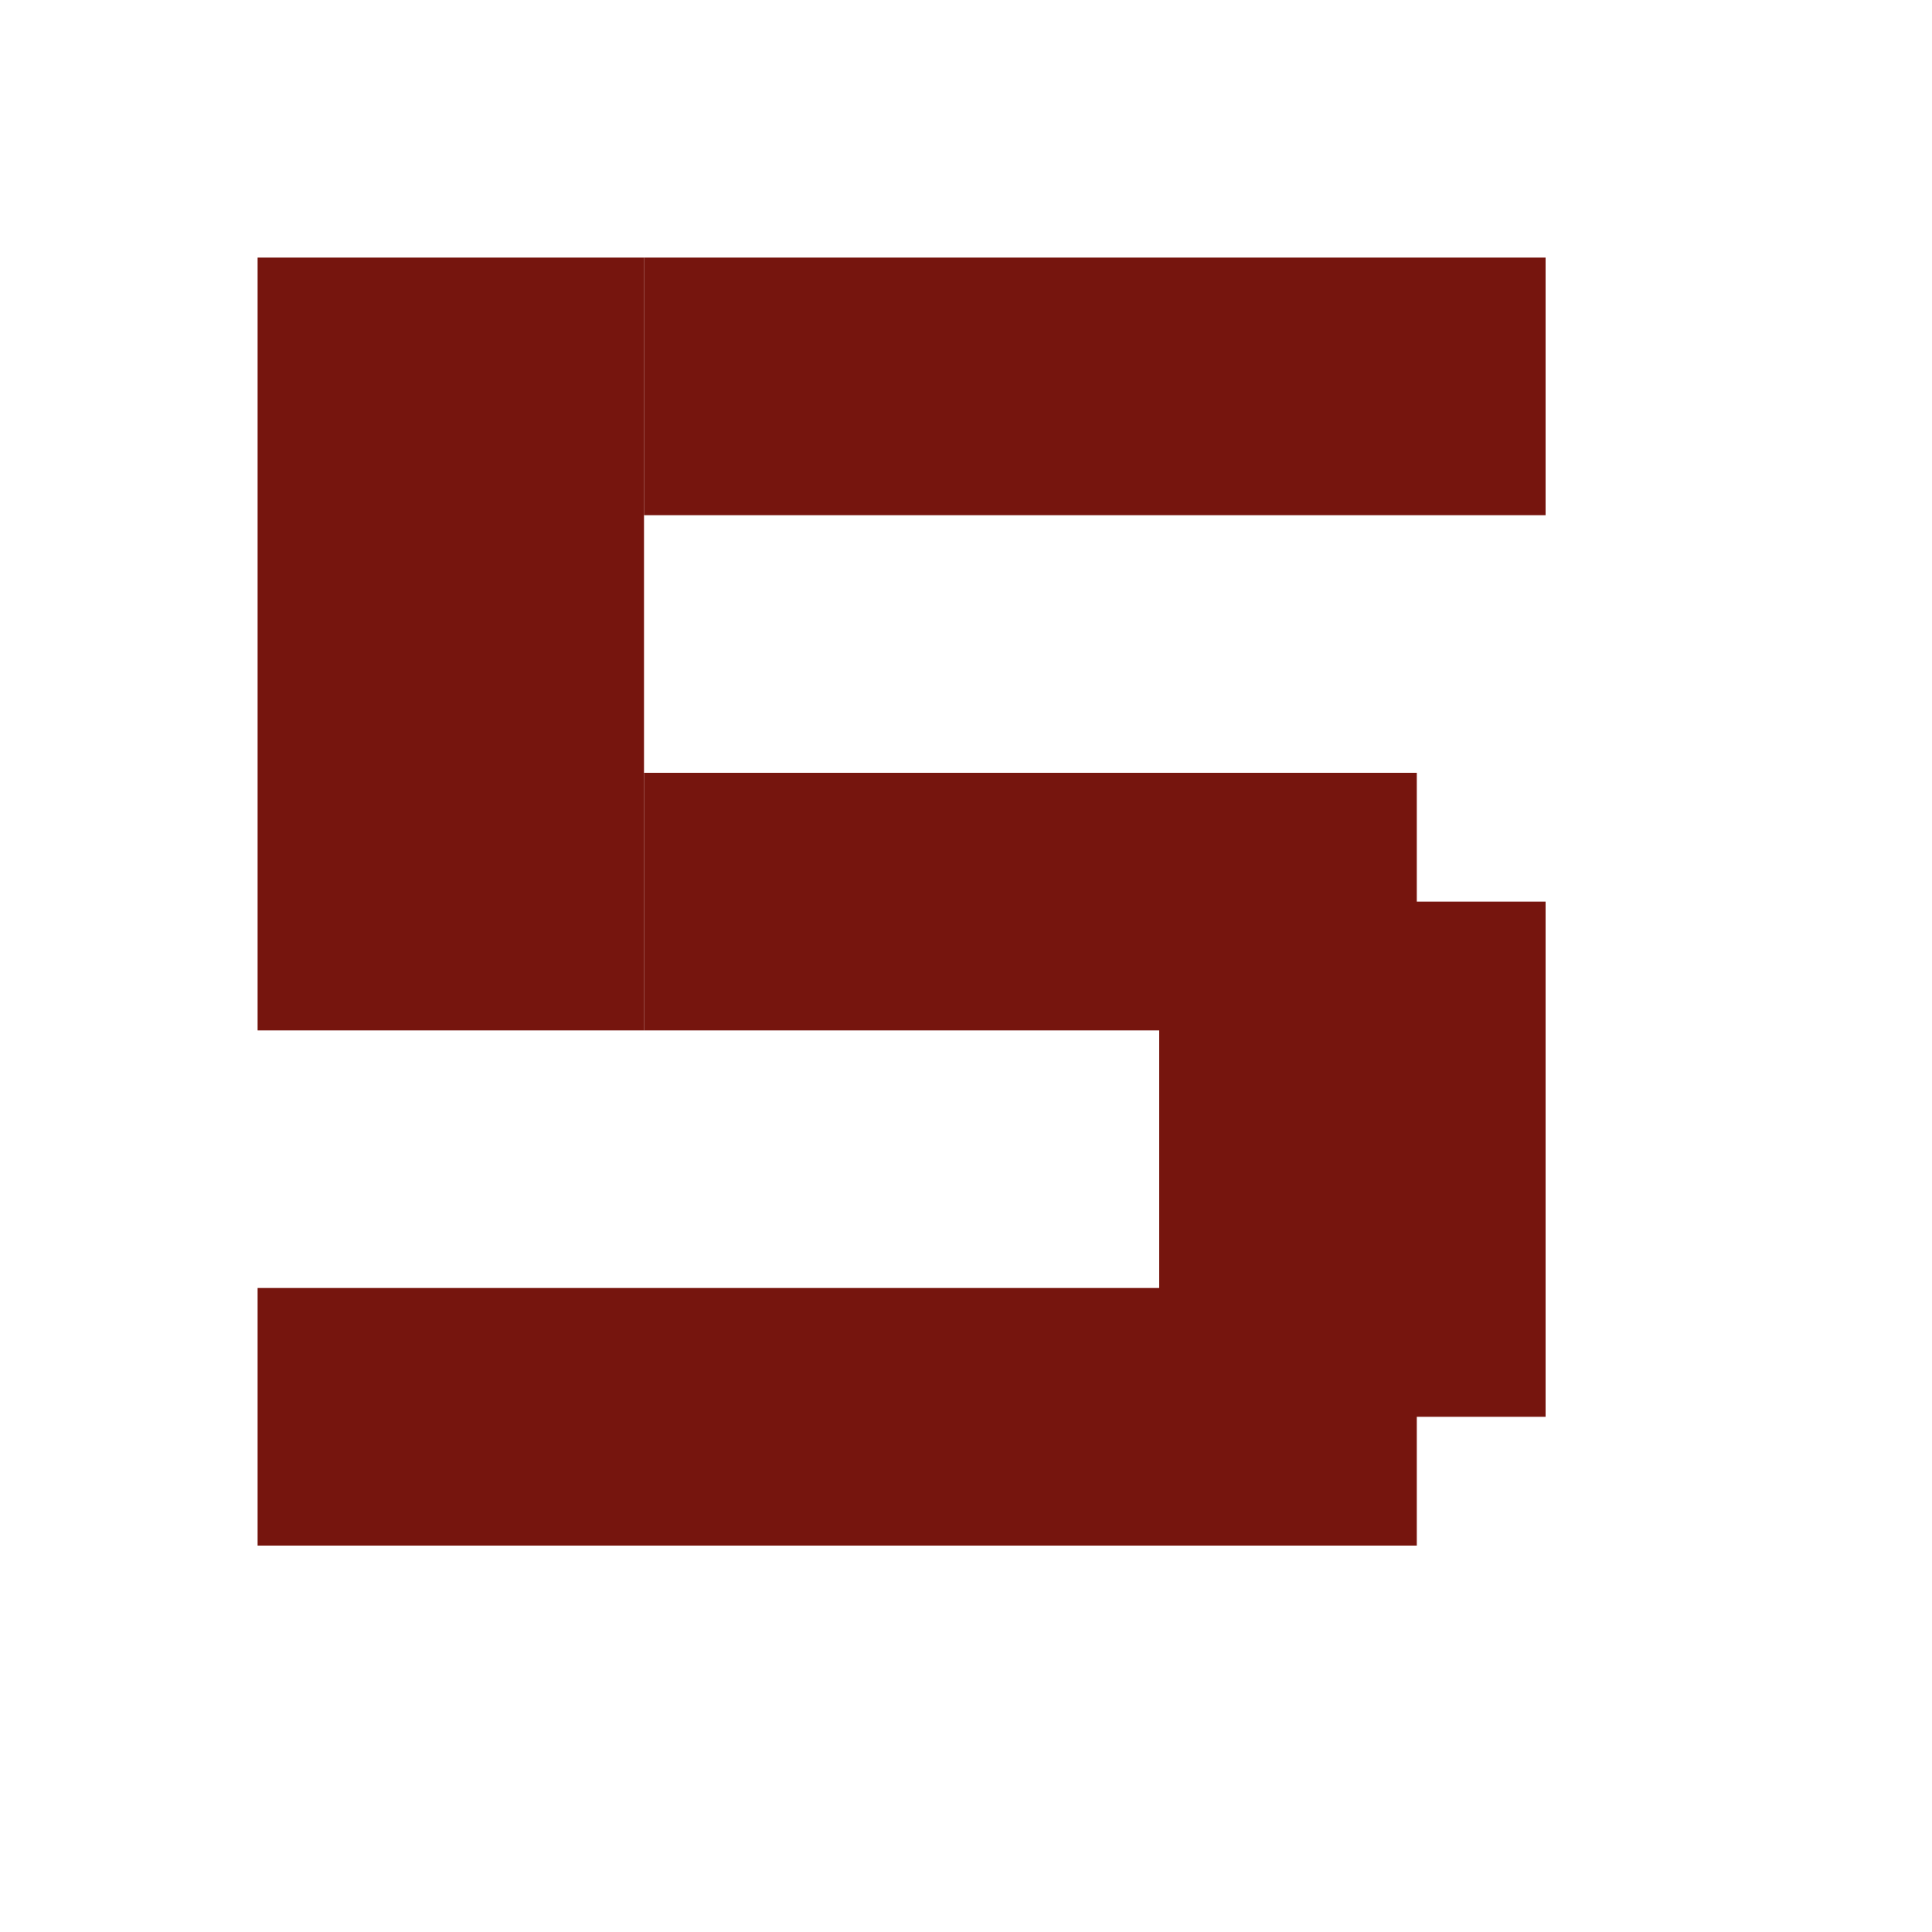 <svg width="15" height="15" viewBox="0 0 15 15" fill="none" xmlns="http://www.w3.org/2000/svg">
<rect x="2" y="2" width="3" height="6" fill="#76150E"/>
<rect x="5" y="2" width="7" height="2" fill="#76150E"/>
<rect x="5" y="6" width="6" height="2" fill="#76150E"/>
<rect x="2" y="10" width="9" height="2" fill="#76150E"/>
<rect x="9" y="7" width="3" height="4" fill="#76150E"/>
</svg>
